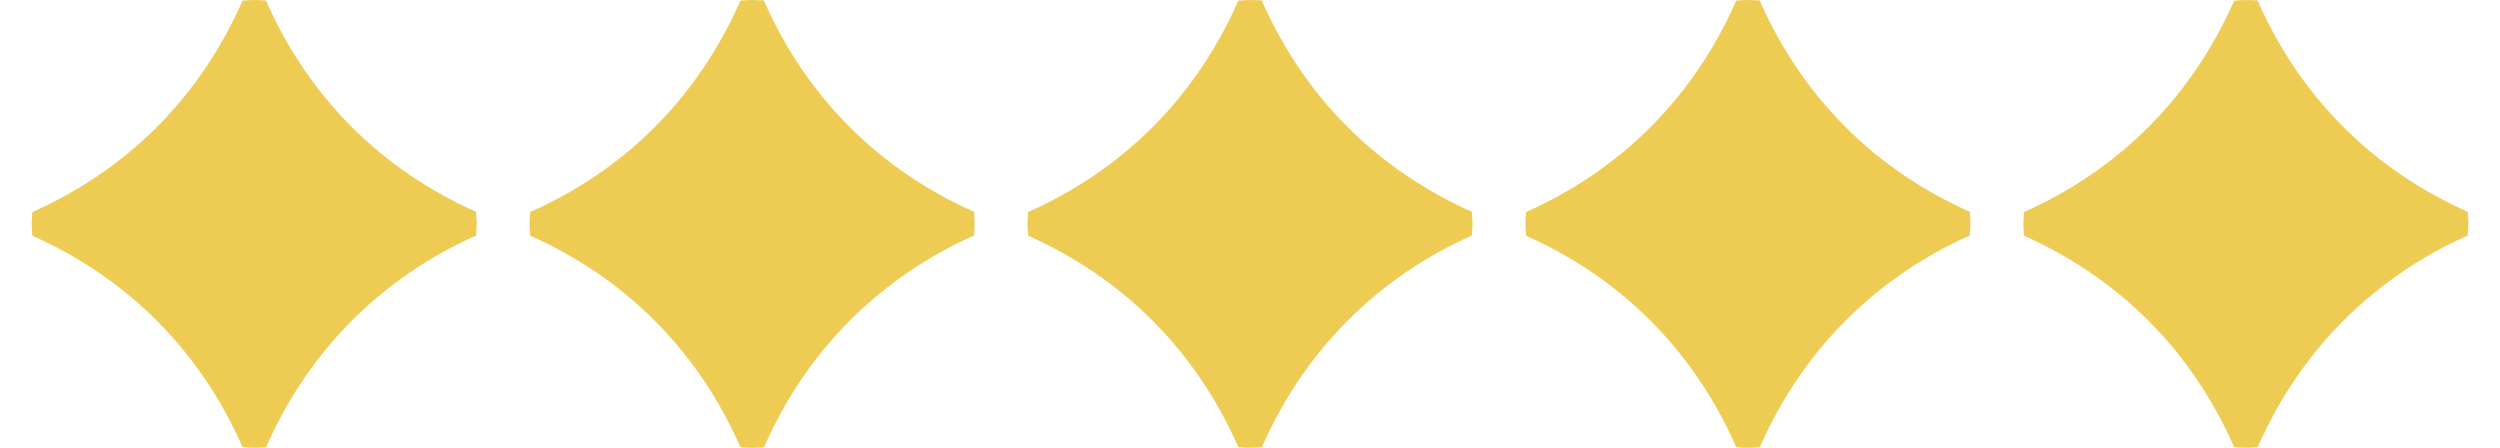 <svg width="67" height="12" viewBox="0 0 67 12" fill="none" xmlns="http://www.w3.org/2000/svg">
<path d="M12.76 6.312C12.765 6.204 12.777 6.102 12.777 5.994C12.777 5.886 12.765 5.784 12.76 5.676C11.546 5.137 10.4 4.382 9.407 3.383C8.413 2.384 7.663 1.232 7.126 0.011C7.025 0.011 6.918 0 6.816 0C6.714 0 6.607 0.011 6.5 0.017C5.964 1.237 5.213 2.39 4.219 3.389C3.226 4.388 2.08 5.143 0.867 5.682C0.861 5.784 0.85 5.892 0.85 6C0.85 6.108 0.861 6.21 0.867 6.318C2.08 6.857 3.226 7.612 4.219 8.611C5.213 9.61 5.964 10.762 6.5 11.983C6.607 11.989 6.709 12 6.816 12C6.923 12 7.025 11.989 7.132 11.983C7.668 10.762 8.419 9.61 9.412 8.611C10.406 7.612 11.546 6.851 12.76 6.312Z" fill="#EECC54"/>
<path d="M26.104 6.312C26.109 6.204 26.12 6.102 26.12 5.994C26.12 5.886 26.109 5.784 26.104 5.676C24.89 5.137 23.744 4.382 22.751 3.383C21.757 2.384 21.006 1.232 20.47 0.011C20.369 0.011 20.261 0 20.16 0C20.058 0 19.951 0.011 19.844 0.017C19.307 1.237 18.557 2.39 17.563 3.389C16.57 4.388 15.424 5.143 14.21 5.682C14.205 5.79 14.193 5.892 14.193 6C14.193 6.108 14.205 6.21 14.21 6.318C15.424 6.857 16.57 7.612 17.563 8.611C18.557 9.61 19.307 10.762 19.844 11.983C19.951 11.989 20.052 12 20.16 12C20.267 12 20.369 11.989 20.476 11.983C21.012 10.762 21.763 9.61 22.756 8.611C23.75 7.612 24.89 6.851 26.104 6.312Z" fill="#EECC54"/>
<path d="M39.447 6.312C39.453 6.204 39.464 6.102 39.464 5.994C39.464 5.886 39.453 5.784 39.447 5.676C38.234 5.137 37.088 4.382 36.094 3.383C35.101 2.384 34.35 1.232 33.814 0.011C33.712 0.011 33.605 0 33.504 0C33.402 0 33.295 0.011 33.187 0.017C32.651 1.237 31.9 2.39 30.907 3.389C29.913 4.388 28.768 5.143 27.554 5.682C27.548 5.79 27.537 5.892 27.537 6C27.537 6.108 27.548 6.21 27.554 6.318C28.768 6.857 29.913 7.612 30.907 8.611C31.9 9.61 32.651 10.762 33.187 11.983C33.295 11.989 33.396 12 33.504 12C33.611 12 33.712 11.989 33.82 11.983C34.356 10.762 35.106 9.61 36.1 8.611C37.093 7.612 38.234 6.851 39.447 6.312Z" fill="#EECC54"/>
<path d="M52.791 6.312C52.797 6.204 52.808 6.102 52.808 5.994C52.808 5.886 52.797 5.784 52.791 5.676C51.577 5.137 50.431 4.382 49.438 3.383C48.445 2.384 47.694 1.232 47.158 0.011C47.056 0.011 46.949 0 46.847 0C46.746 0 46.638 0.011 46.531 0.017C45.995 1.237 45.244 2.39 44.251 3.389C43.257 4.388 42.111 5.143 40.898 5.682C40.892 5.79 40.881 5.892 40.881 6C40.881 6.108 40.892 6.21 40.898 6.318C42.111 6.857 43.257 7.612 44.251 8.611C45.244 9.61 45.995 10.762 46.531 11.983C46.638 11.989 46.74 12 46.847 12C46.955 12 47.056 11.989 47.163 11.983C47.7 10.762 48.45 9.61 49.444 8.611C50.437 7.612 51.577 6.851 52.791 6.312Z" fill="#EECC54"/>
<path d="M66.135 6.312C66.14 6.204 66.152 6.102 66.152 5.994C66.152 5.886 66.14 5.784 66.135 5.676C64.921 5.137 63.775 4.382 62.782 3.383C61.788 2.384 61.038 1.232 60.501 0.011C60.4 0.011 60.293 0 60.191 0C60.089 0 59.982 0.011 59.875 0.017C59.339 1.237 58.588 2.39 57.594 3.389C56.601 4.388 55.455 5.143 54.242 5.682C54.236 5.79 54.225 5.892 54.225 6C54.225 6.108 54.236 6.21 54.242 6.318C55.455 6.857 56.601 7.612 57.594 8.611C58.588 9.61 59.339 10.762 59.875 11.983C59.982 11.989 60.084 12 60.191 12C60.298 12 60.4 11.989 60.507 11.983C61.043 10.762 61.794 9.61 62.788 8.611C63.781 7.612 64.921 6.851 66.135 6.312Z" fill="#EECC54"/>
</svg>
